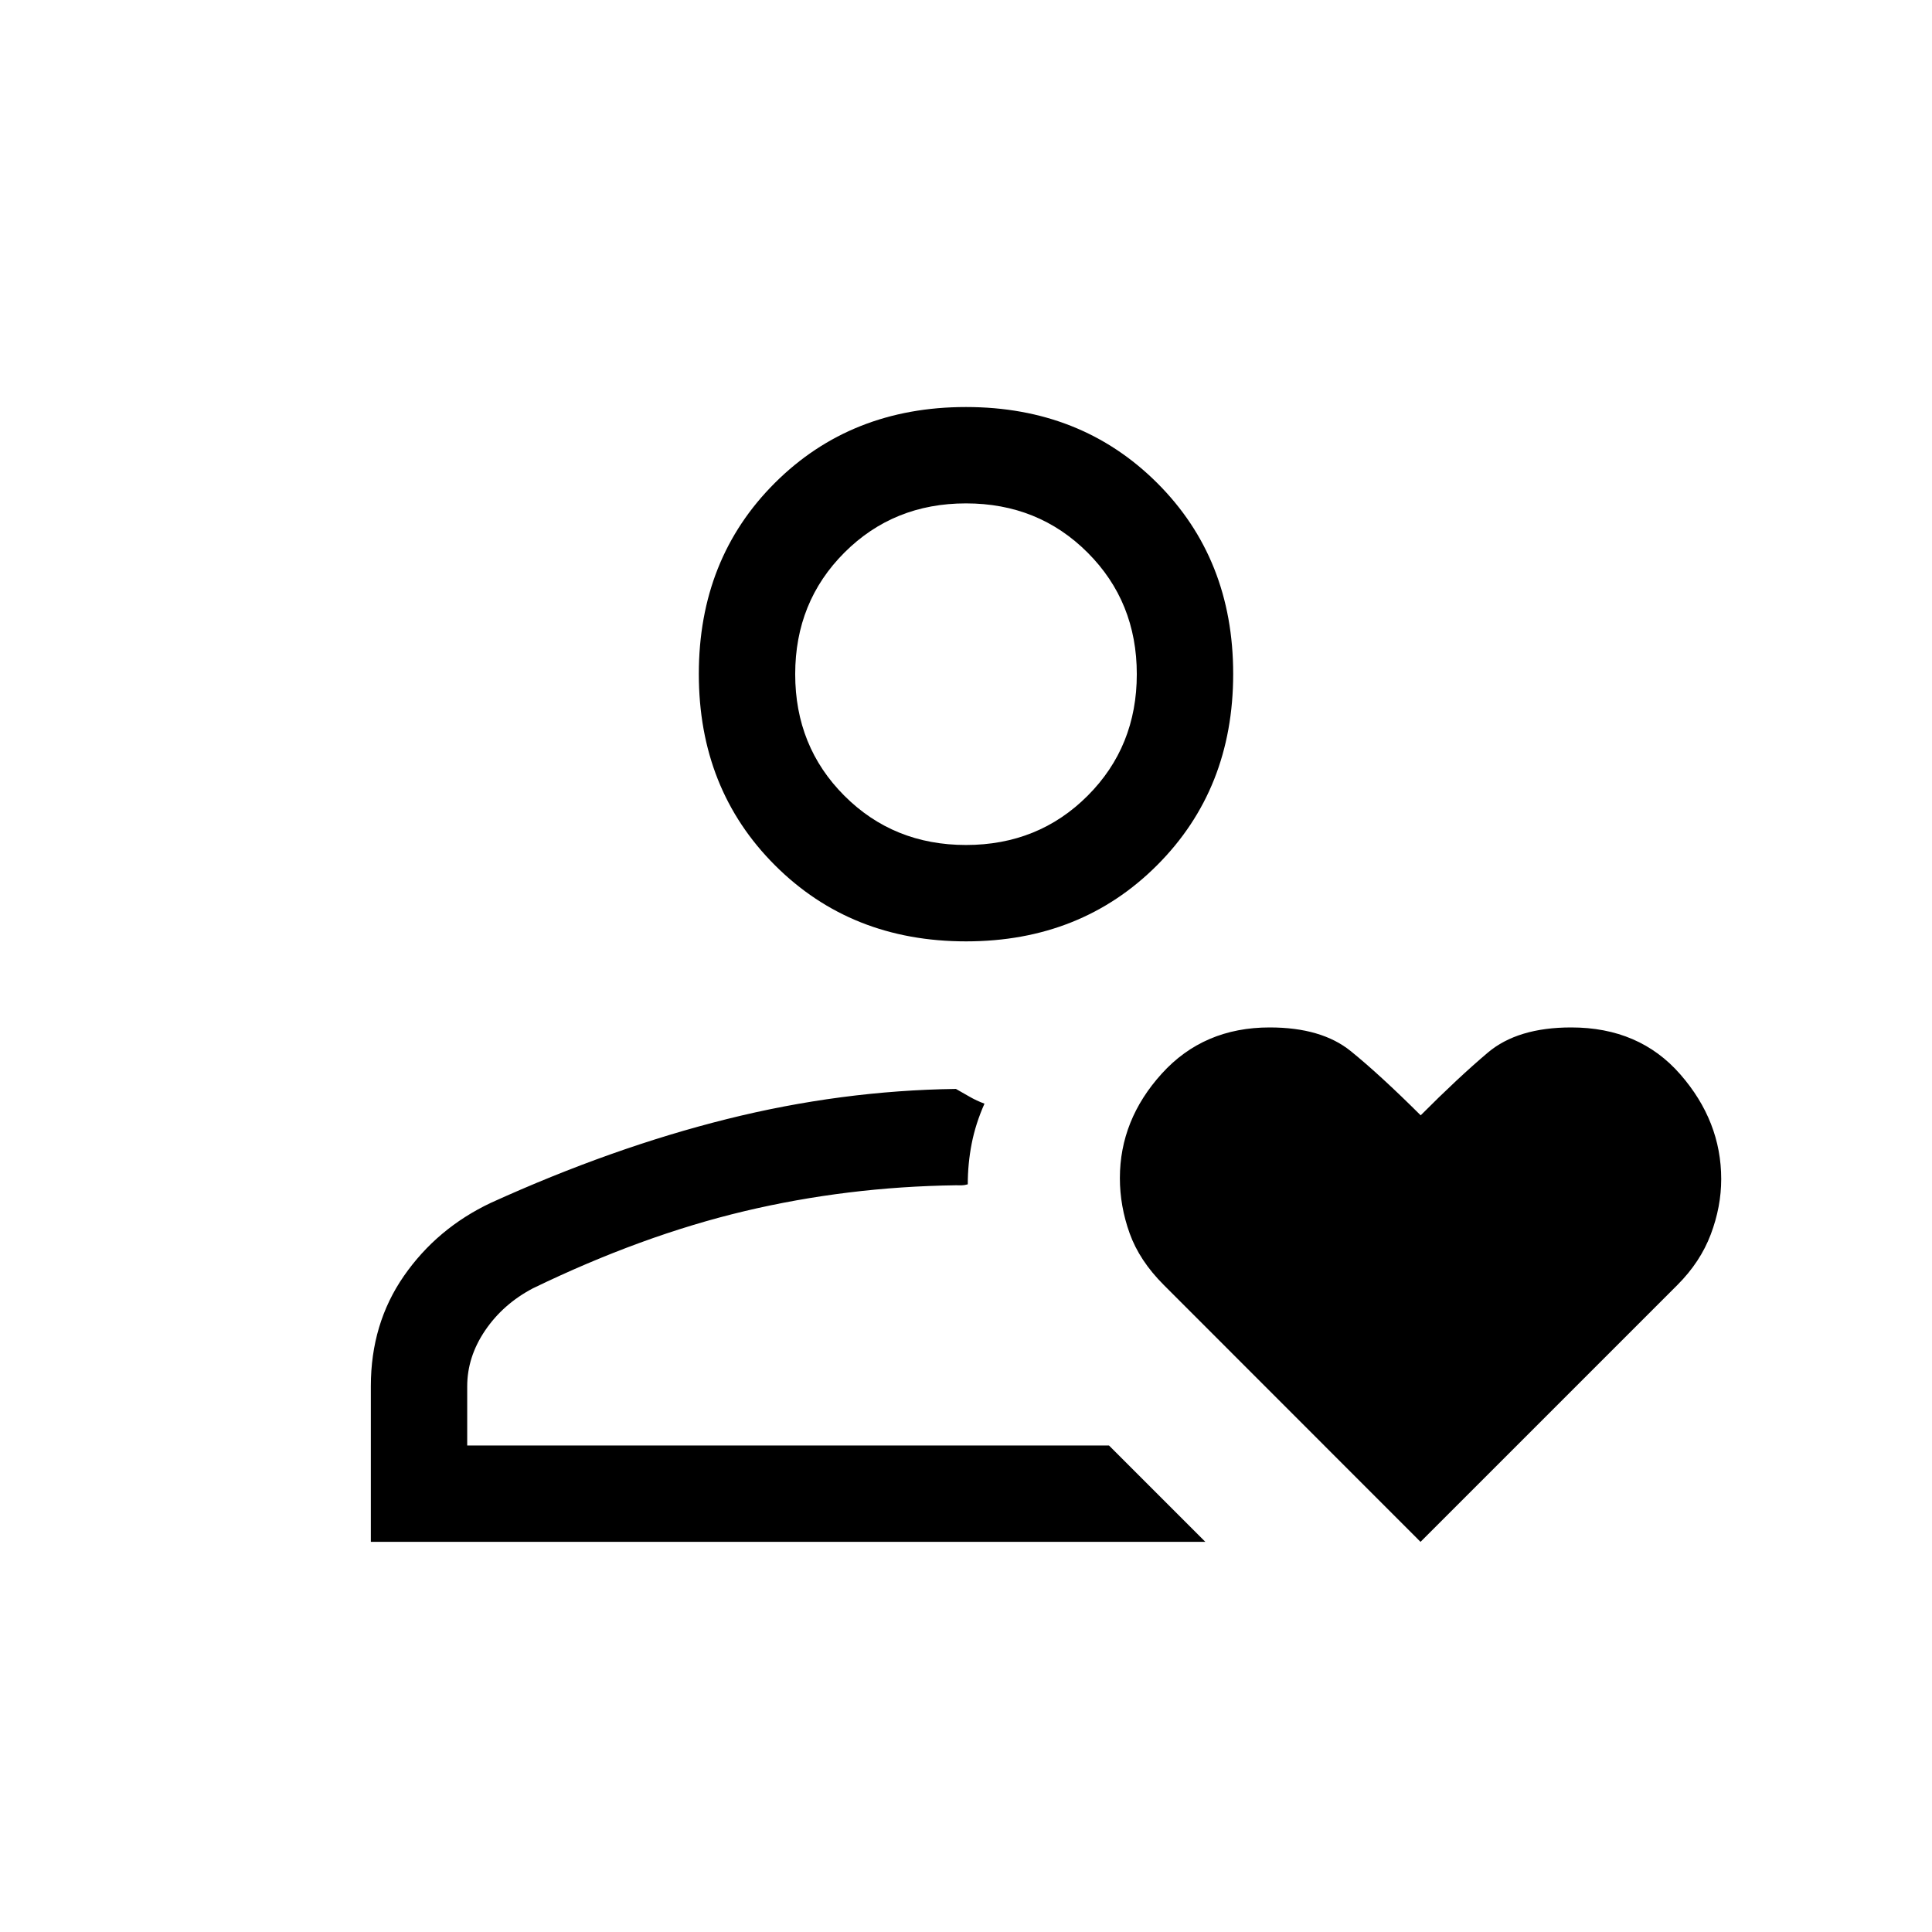 <svg xmlns="http://www.w3.org/2000/svg" height="40" viewBox="0 -960 960 960" width="40"><path d="M475-241.74Zm-290.73 47.88v-77.41q0-31.01 16.42-54.7 16.43-23.68 43.21-36.35 60.27-27.38 117.2-41.6 56.93-14.23 113.89-15 3.39 1.92 6.82 3.89 3.42 1.97 7.37 3.44-4.42 9.93-6.36 19.87-1.94 9.94-1.94 20.21-1.82.5-3.14.5t-2.8-.03q-53.98.74-105 12.86t-105.18 38.36q-14.81 7.81-23.71 20.94-8.9 13.13-8.9 27.77v29.37h318.9l47.88 47.88H184.27Zm295.74-298.38q-57.12 0-94.94-37.81-37.83-37.81-37.83-95.06t37.81-94.95q37.81-37.69 94.94-37.69 57.12 0 94.94 37.68 37.83 37.68 37.83 94.93 0 57.25-37.81 95.07-37.81 37.83-94.94 37.83Zm-.01-47.89q35.97 0 60.42-24.45 24.45-24.45 24.45-60.42t-24.45-60.42q-24.45-24.45-60.42-24.45t-60.42 24.45q-24.45 24.45-24.45 60.42t24.45 60.42q24.45 24.45 60.42 24.45Zm0-84.87Zm225.85 431.14L578.26-321.52q-12.08-12.08-16.94-25.63-4.86-13.55-4.86-27.45 0-28.95 20.81-51.91 20.8-22.96 53.62-22.96 25.78 0 40.31 11.78 14.54 11.79 34.73 31.89 18.57-18.65 33.36-31.16 14.79-12.51 41.44-12.51 33.84 0 54.18 23.29 20.35 23.3 20.35 52.06 0 13.74-5.19 27.48t-16.54 25.1L705.85-193.86Z"/></svg>
